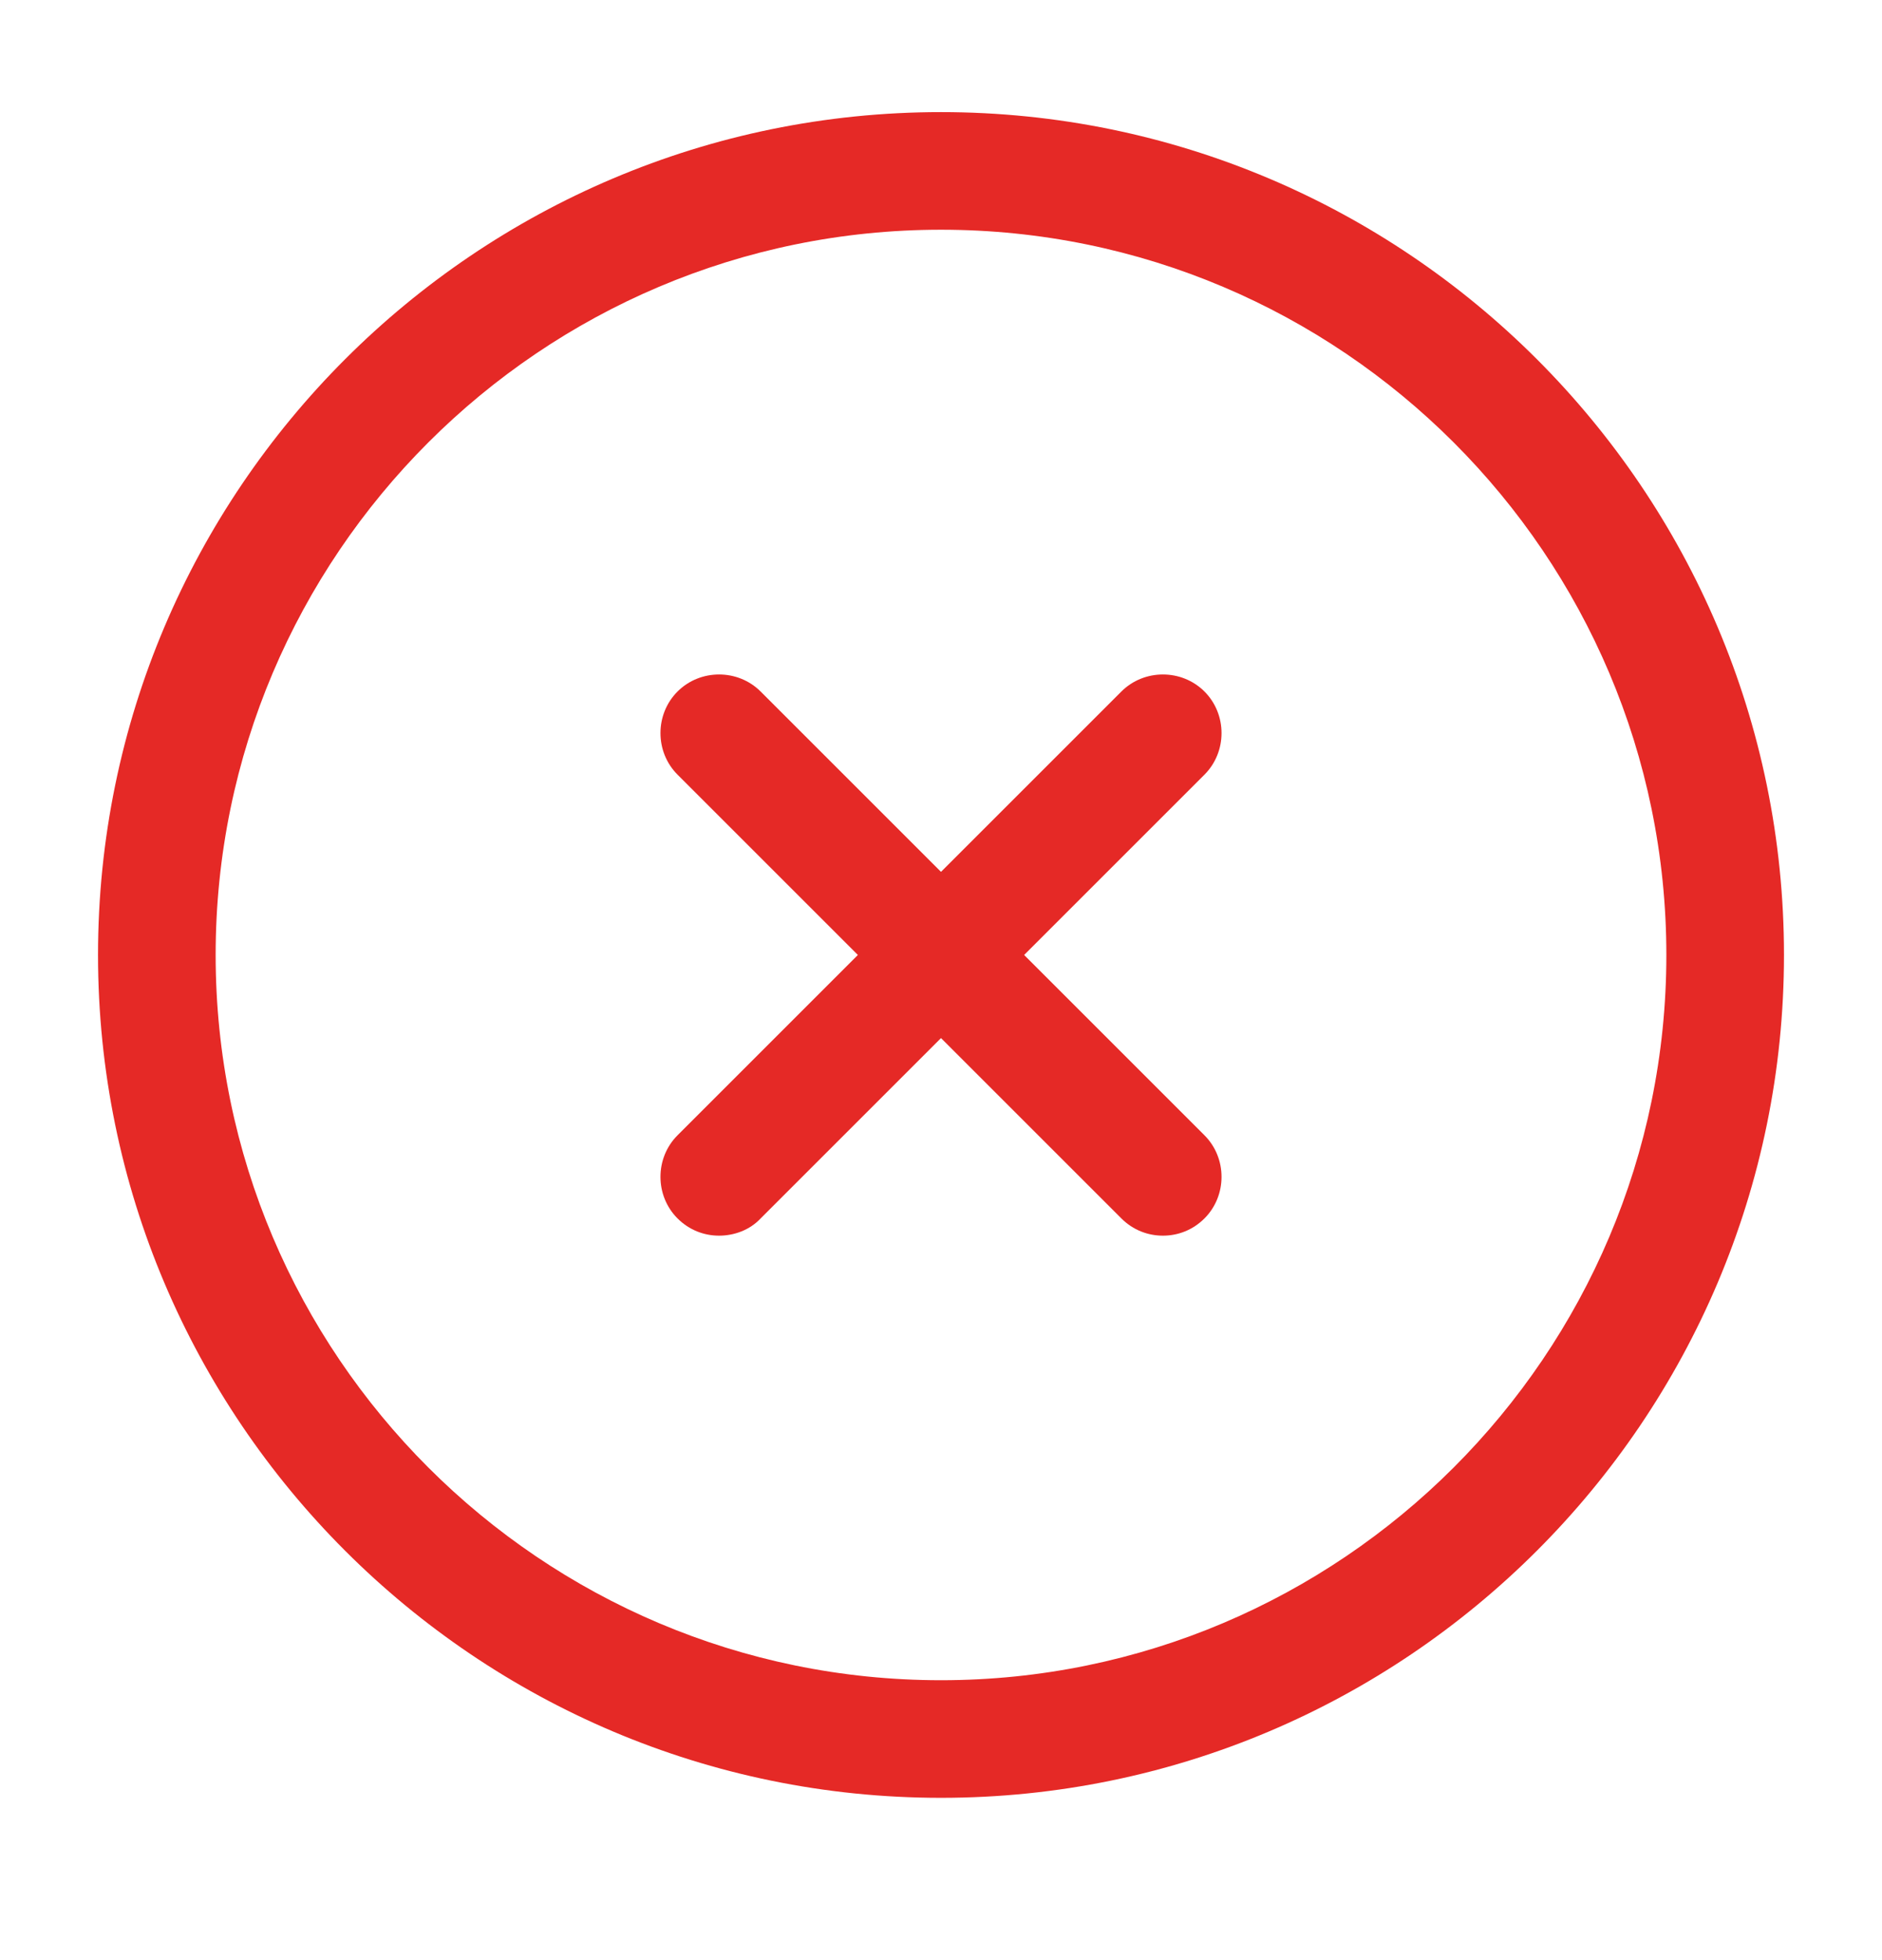 <svg width="24" height="25" viewBox="0 0 24 25" fill="none" xmlns="http://www.w3.org/2000/svg">
<path d="M12 22.93C6.07 22.93 1.25 18.11 1.25 12.18C1.25 6.25 6.07 1.43 12 1.43C17.93 1.43 22.75 6.25 22.75 12.18C22.75 18.11 17.93 22.93 12 22.93ZM12 2.93C6.9 2.93 2.75 7.08 2.75 12.18C2.75 17.28 6.9 21.43 12 21.43C17.1 21.43 21.25 17.28 21.25 12.18C21.25 7.08 17.1 2.93 12 2.93Z" fill="#E52926"/>
<path d="M9.17 15.76C8.98 15.76 8.79 15.69 8.64 15.54C8.35 15.25 8.35 14.77 8.64 14.48L14.3 8.82C14.59 8.53 15.07 8.53 15.36 8.82C15.65 9.11 15.65 9.59 15.36 9.88L9.7 15.54C9.56 15.69 9.36 15.76 9.17 15.76Z" fill="#E52926"/>
<path d="M14.83 15.76C14.64 15.76 14.45 15.69 14.3 15.54L8.64 9.88C8.35 9.59 8.35 9.11 8.64 8.82C8.93 8.53 9.41 8.53 9.7 8.82L15.36 14.48C15.65 14.77 15.65 15.25 15.36 15.54C15.21 15.69 15.02 15.76 14.83 15.76Z" fill="#E52926"/>
</svg>
